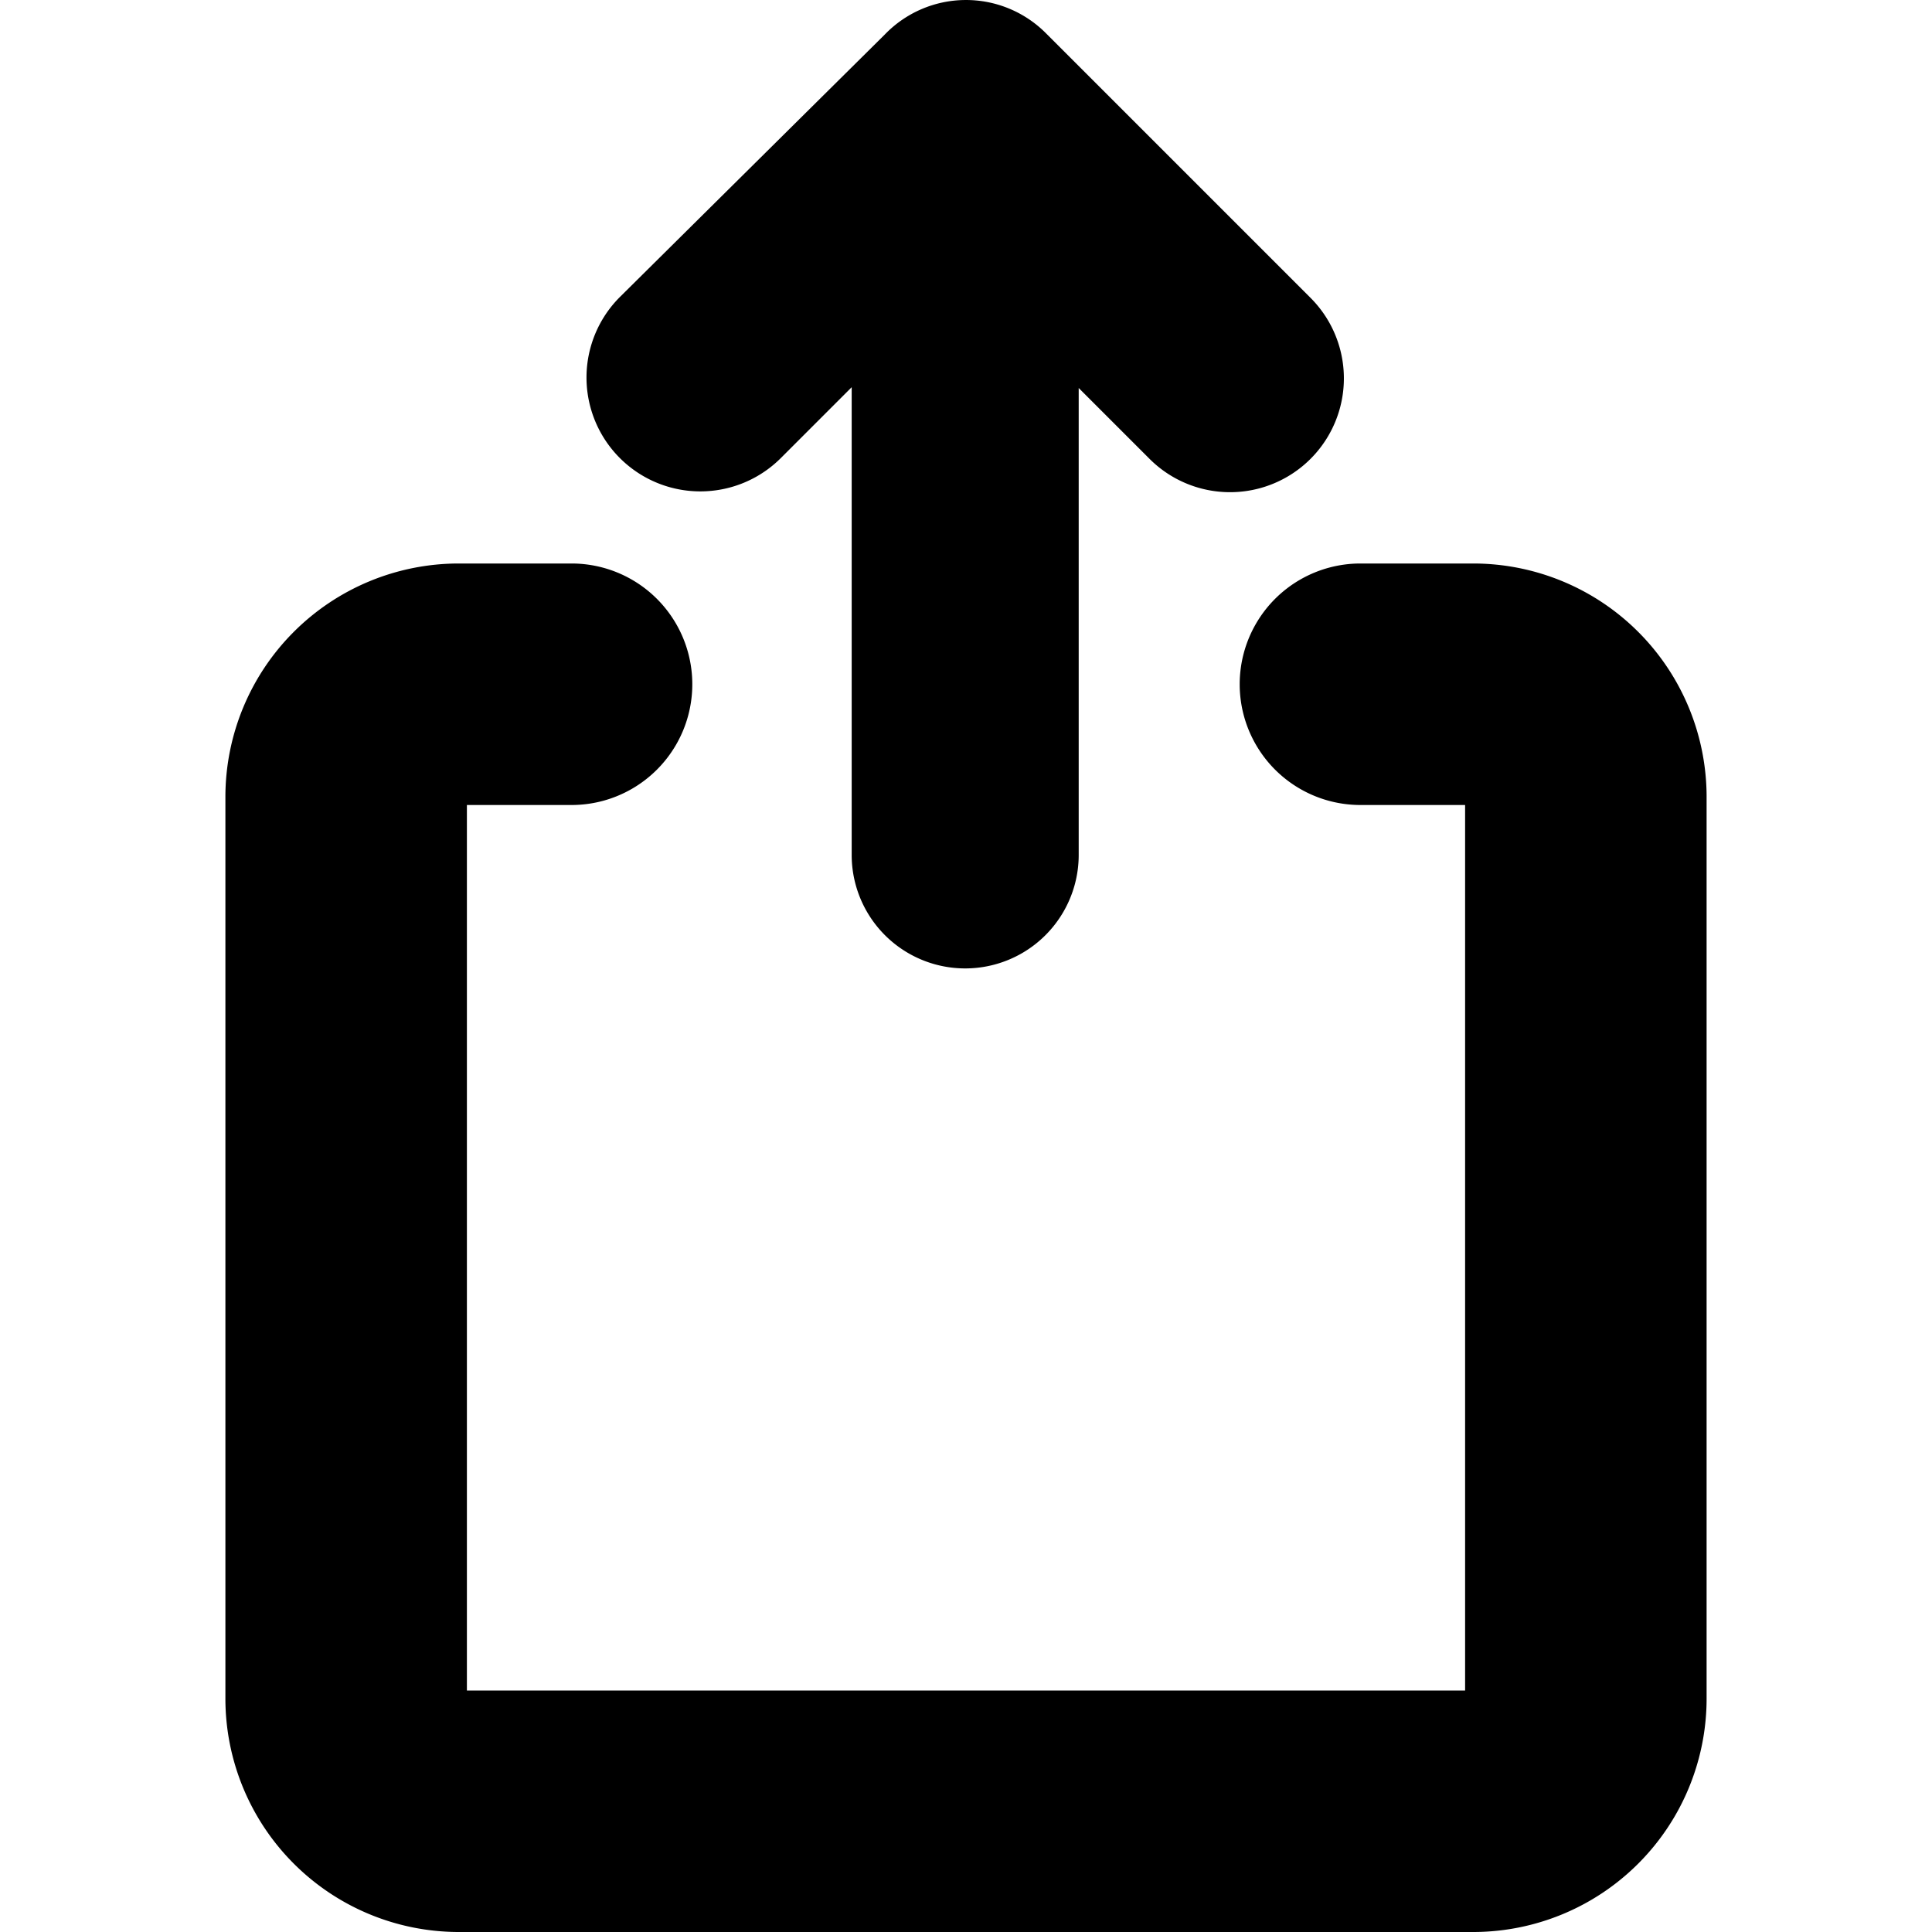 <svg viewBox="0 0 24 24" fill="currentColor">
    <path d="M5.8 10h1.3a1.5 1.5 0 1 0 0-3H5.7a2.9 2.9 0 0 0-2.9 2.9v11.2A2.9 2.9 0 0 0 5.7 24h12.6a2.9 2.9 0 0 0 2.9-2.9V9.9A2.9 2.9 0 0 0 18.3 7h-1.4a1.5 1.5 0 0 0 0 3h1.3v11H5.8V10Z"/>
    <path d="M10.99.43a1.401 1.401 0 0 1 2-.02l3.29 3.29a1.414 1.414 0 1 1-2 2l-.88-.88v5.8a1.41 1.41 0 1 1-2.82 0V4.81l-.88.88a1.414 1.414 0 0 1-2-2L10.99.43Z"/>
</svg>
